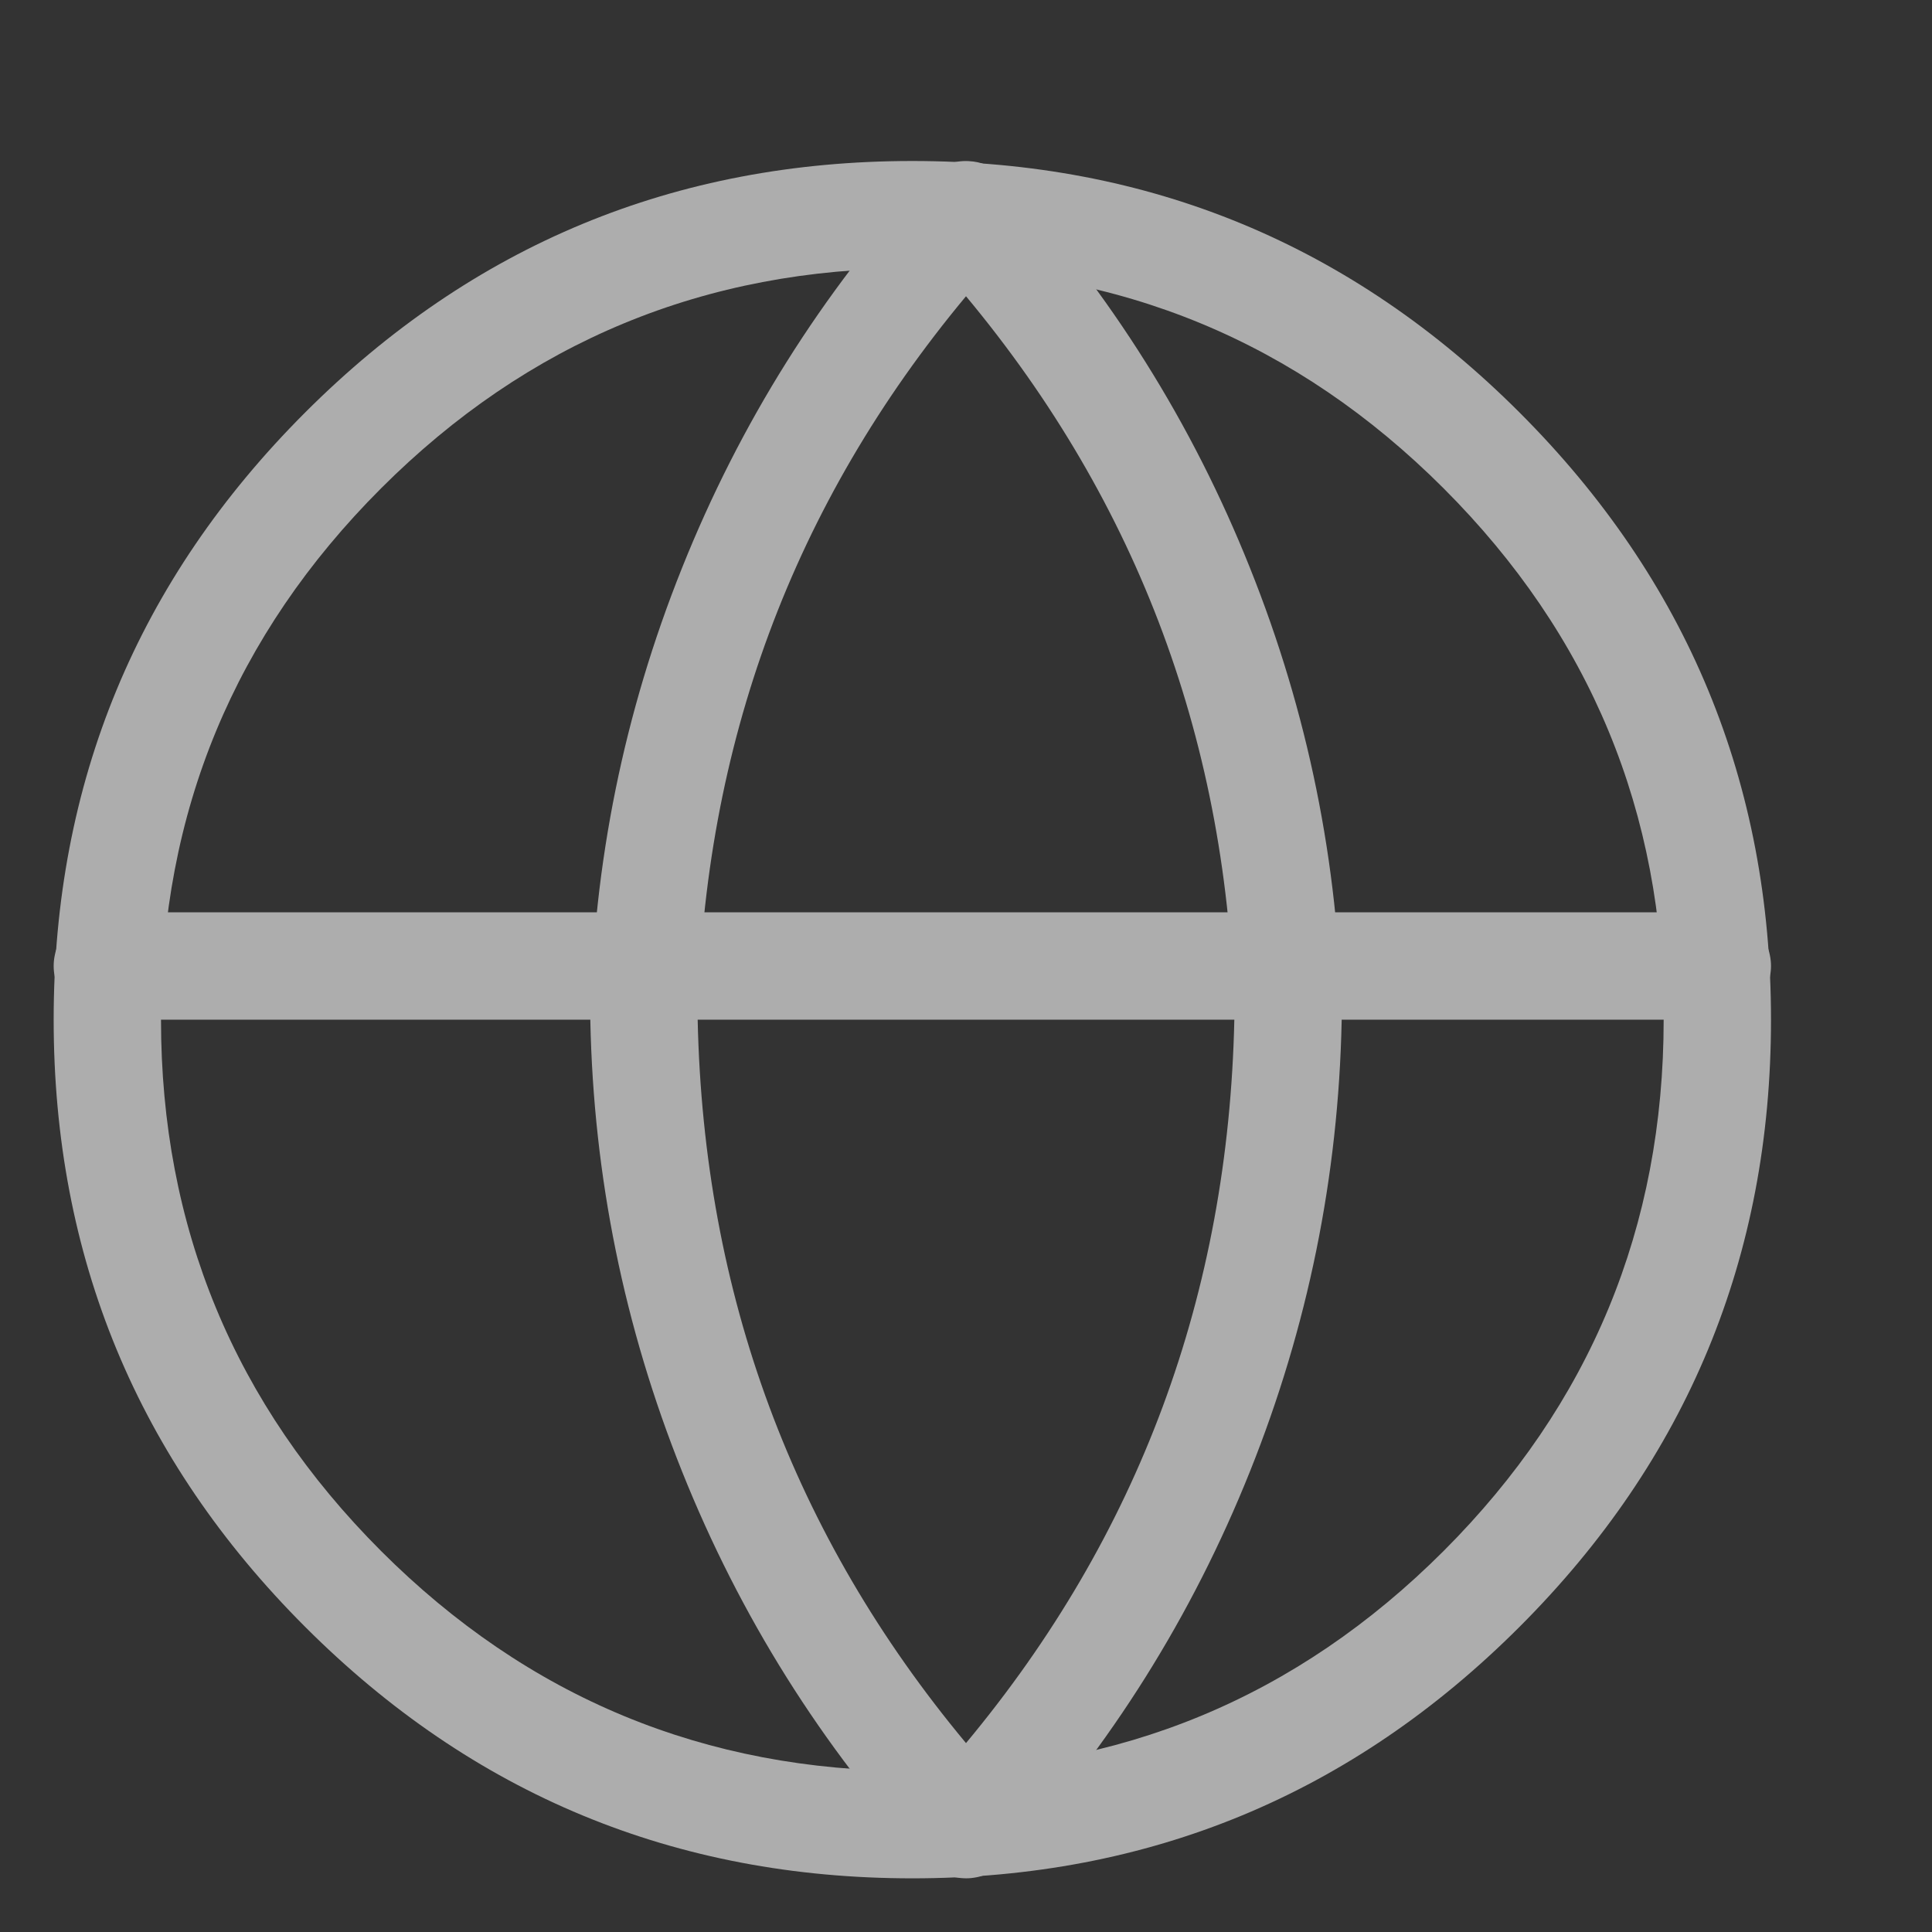 <svg xmlns="http://www.w3.org/2000/svg" xmlns:xlink="http://www.w3.org/1999/xlink" fill="none" version="1.1" width="18" height="18" viewBox="0 0 18 18"><rect x="0" y="0" width="18" height="18" fill="#333333" stroke="none"/><defs><clipPath id="master_svg0_207_6634"><rect x="0" y="0" width="18" height="18" rx="0"/></clipPath></defs><g style="opacity:0.6;" clip-path="url(#master_svg0_207_6634)"><g><path d="M14.157,3.843Q11.814,1.5,8.5,1.5Q5.186,1.5,2.843,3.843Q0.5,6.186,0.5,9.5Q0.5,12.814,2.843,15.157Q5.186,17.5,8.5,17.5Q11.814,17.5,14.157,15.157Q16.5,12.814,16.5,9.5Q16.5,6.186,14.157,3.843ZM3.55,4.55Q5.601,2.5,8.5,2.5Q11.399,2.5,13.45,4.55Q15.5,6.601,15.5,9.5Q15.5,12.399,13.45,14.45Q11.399,16.5,8.5,16.5Q5.601,16.5,3.55,14.45Q1.5,12.399,1.5,9.5Q1.5,6.601,3.55,4.55Z" fill-rule="evenodd" fill="#FFFFFF" fill-opacity="1"/></g><g><path d="M1,9.5L16,9.5Q16.049,9.5,16.098,9.49Q16.146,9.481,16.191,9.462Q16.237,9.443,16.278,9.416Q16.319,9.388,16.354,9.354Q16.388,9.319,16.416,9.278Q16.443,9.237,16.462,9.191Q16.481,9.146,16.49,9.098Q16.5,9.049,16.5,9Q16.5,8.951,16.49,8.902Q16.481,8.854,16.462,8.809Q16.443,8.763,16.416,8.722Q16.388,8.681,16.354,8.646Q16.319,8.612,16.278,8.584Q16.237,8.557,16.191,8.538Q16.146,8.519,16.098,8.51Q16.049,8.5,16,8.5L1,8.5Q0.951,8.5,0.902,8.51Q0.854,8.519,0.809,8.538Q0.763,8.557,0.722,8.584Q0.681,8.612,0.646,8.646Q0.612,8.681,0.584,8.722Q0.557,8.763,0.538,8.809Q0.519,8.854,0.51,8.902Q0.5,8.951,0.5,9Q0.5,9.049,0.51,9.098Q0.519,9.146,0.538,9.191Q0.557,9.237,0.584,9.278Q0.612,9.319,0.646,9.354Q0.681,9.388,0.722,9.416Q0.763,9.443,0.809,9.462Q0.854,9.481,0.902,9.49Q0.951,9.5,1,9.5Z" fill-rule="evenodd" fill="#FFFFFF" fill-opacity="1"/></g><g><path d="M9.369,1.663Q10.838,3.27,11.646,5.292Q12.455,7.313,12.5,9.49Q12.5,9.5,12.5,9.51Q12.455,11.687,11.646,13.708Q10.837,15.73,9.369,17.337Q9.354,17.354,9.337,17.369Q9.301,17.402,9.259,17.428Q9.217,17.453,9.17,17.47Q9.124,17.487,9.075,17.494Q9.027,17.502,8.977,17.499Q8.928,17.497,8.88,17.486Q8.833,17.474,8.788,17.453Q8.743,17.432,8.704,17.403Q8.664,17.374,8.631,17.337Q7.163,15.73,6.354,13.708Q5.545,11.687,5.5,9.51Q5.5,9.5,5.5,9.49Q5.545,7.313,6.354,5.292Q7.163,3.27,8.631,1.663Q8.646,1.646,8.663,1.631Q8.736,1.564,8.83,1.53Q8.923,1.496,9.023,1.501Q9.202,1.509,9.335,1.629Q9.336,1.63,9.337,1.631Q9.354,1.646,9.369,1.663L9.369,1.663ZM6.5,9.5Q6.583,5.663,9,2.76Q11.417,5.663,11.5,9.5Q11.417,13.337,9,16.24Q6.583,13.337,6.5,9.5Z" fill-rule="evenodd" fill="#FFFFFF" fill-opacity="1"/></g></g></svg>